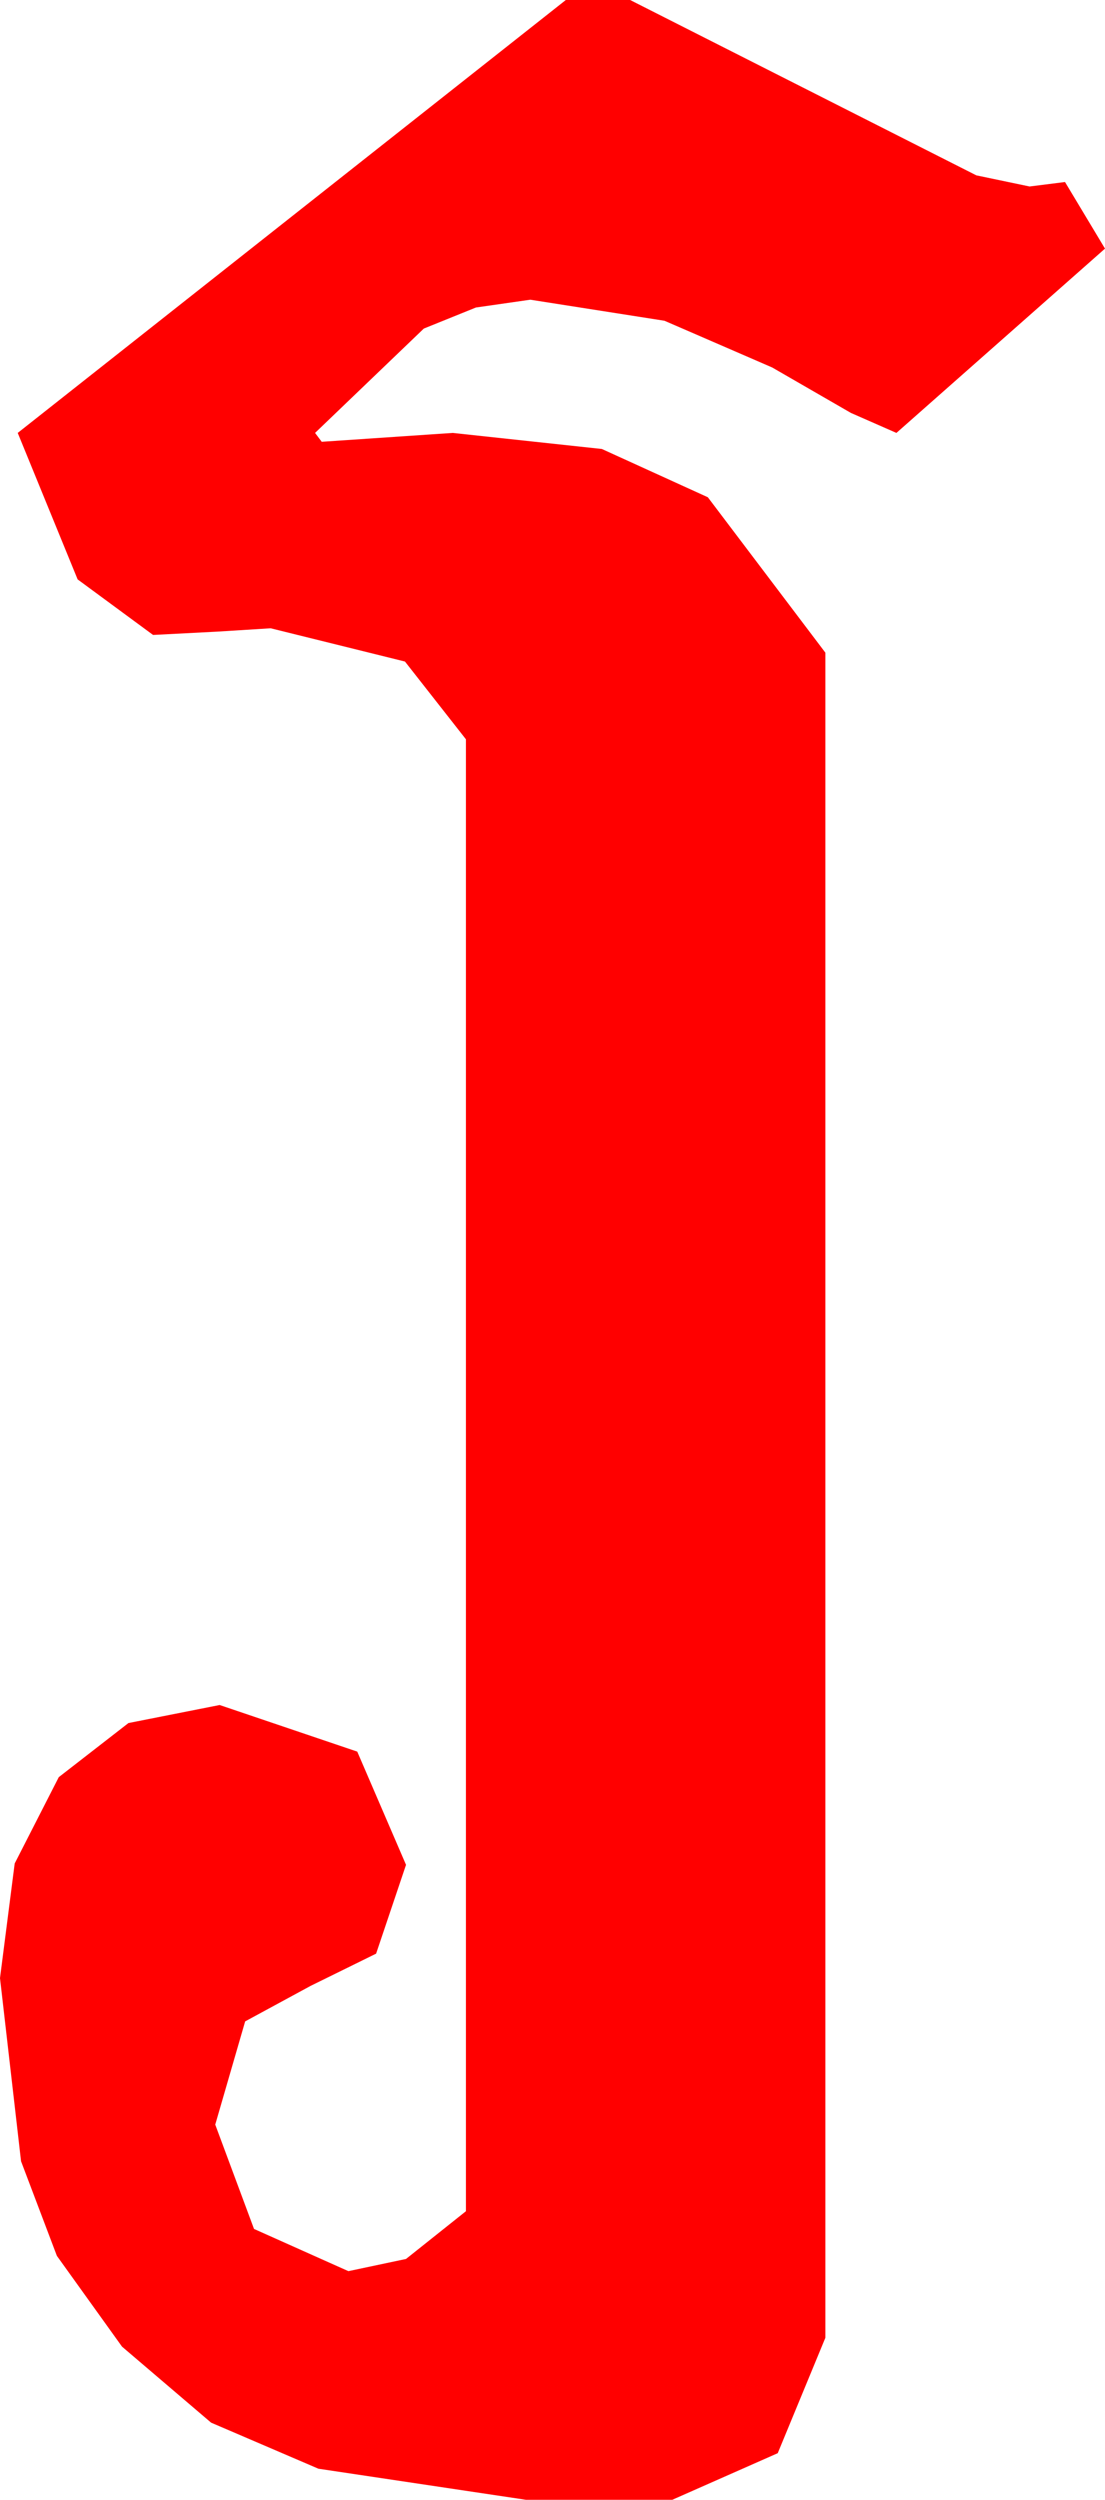 <?xml version="1.0" encoding="utf-8"?>
<!DOCTYPE svg PUBLIC "-//W3C//DTD SVG 1.1//EN" "http://www.w3.org/Graphics/SVG/1.1/DTD/svg11.dtd">
<svg width="14.59" height="32.988" xmlns="http://www.w3.org/2000/svg" xmlns:xlink="http://www.w3.org/1999/xlink" xmlns:xml="http://www.w3.org/XML/1998/namespace" version="1.1">
  <g>
    <g>
      <path style="fill:#FF0000;fill-opacity:1" d="M7.471,0L8.32,0 12.891,2.314 13.594,2.461 14.062,2.402 14.59,3.281 11.836,5.713 11.235,5.449 10.195,4.849 8.774,4.233 7.002,3.955 6.284,4.058 5.596,4.336 4.16,5.713 4.248,5.83 5.977,5.713 7.947,5.925 9.346,6.562 10.898,8.613 10.898,30.85 10.269,32.373 8.877,32.988 6.943,32.988 4.204,32.578 2.787,31.97 1.611,30.967 0.751,29.769 0.278,28.521 0,26.104 0.194,24.591 0.776,23.452 1.696,22.738 2.9,22.5 4.717,23.115 5.361,24.609 4.966,25.781 4.102,26.206 3.237,26.675 2.842,28.037 3.354,29.414 4.6,29.971 5.361,29.81 6.152,29.18 6.152,9.756 5.347,8.73 3.574,8.291 2.871,8.335 2.021,8.379 1.025,7.646 0.234,5.713 7.471,0z" />
    </g>
  </g>
</svg>